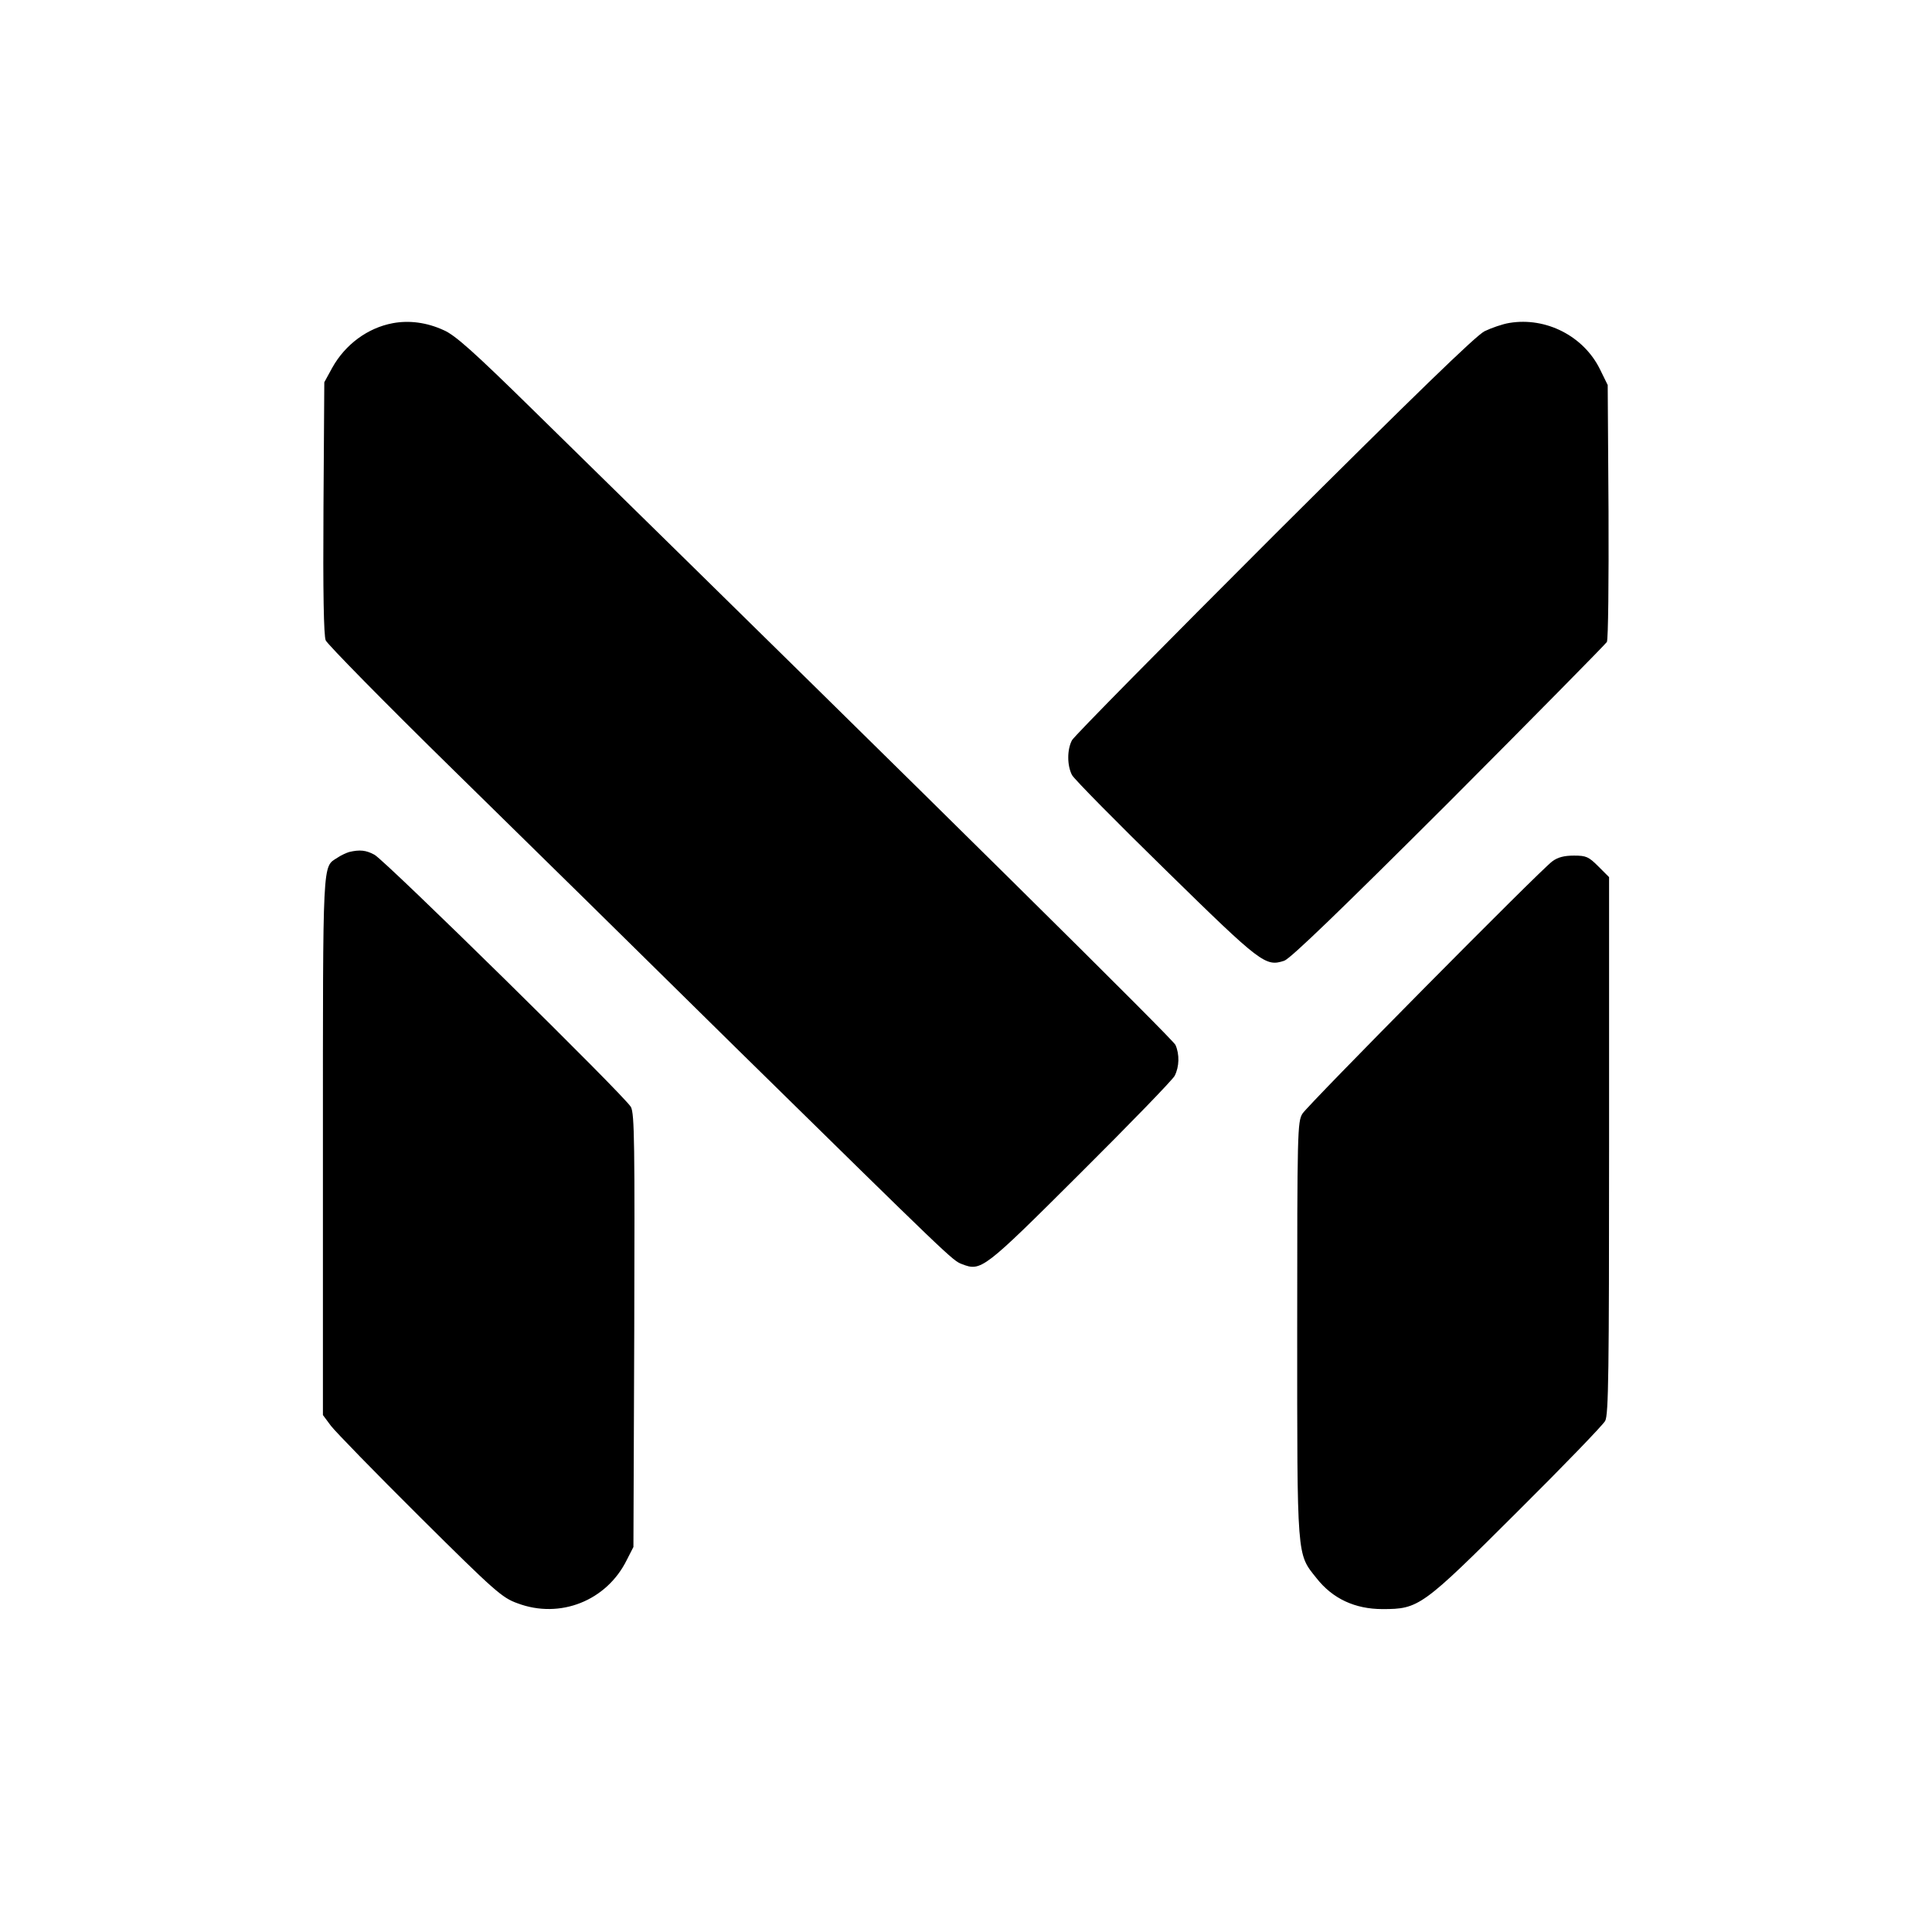 <svg version="1" xmlns="http://www.w3.org/2000/svg" width="933.333" height="933.333" viewBox="0 0 700 700"><path d="M142.3 117.1c-9.1 1.7-17.2 7.7-21.9 16.1l-2.9 5.3-.3 45.4c-.2 30.9.1 46.3.8 48.1.6 1.4 21.4 22.6 46.3 47s70.9 69.6 102.2 100.5c78.2 76.8 78.6 77.2 82 78.5 7 2.7 7.7 2.2 42.8-32.8 18.1-18 33.5-33.9 34.3-35.4 1.7-3.3 1.8-7.8.3-11.2-1-2.1-78.8-79.1-232.6-229.9-21.8-21.4-28.4-27.3-32.6-29.1-6.1-2.8-12.5-3.6-18.4-2.5zM546.9 117c-2.5.4-6.5 1.8-9 3-3.1 1.5-25.8 23.6-76.2 73.8-39.5 39.5-72.5 72.9-73.3 74.4-1.8 3.4-1.8 9.1 0 12.6.8 1.5 16.1 17 34 34.5 34.7 34 36.1 35 42.9 32.8 2.3-.8 20.4-18.3 59.7-57.5 31-31.1 56.7-57.2 57.2-58 .5-.9.7-22.2.6-47.3l-.3-45.8-2.8-5.7c-5.9-12-19.5-19-32.8-16.8zM126.5 308.7c-1 .3-3 1.2-4.3 2.1-5.4 3.5-5.2-.8-5.2 104.5v97.4l2.9 3.9c1.6 2.1 16.1 17 32.2 33 27.2 27 29.8 29.3 35.4 31.3 15.4 5.8 32.3-.9 39.6-15.7l2.4-4.7.3-78.2c.2-67.7.1-78.7-1.2-81.2-1.9-3.7-88.7-89-92.9-91.4-3.1-1.7-5.4-1.9-9.2-1zM562.4 312.1c-4.6 3.4-88.4 88.1-90.5 91.4-1.8 2.9-1.9 6.5-1.9 78.1 0 83.8-.2 81.2 7 90.2 5.8 7.4 13.9 11.2 23.9 11.2 13.2 0 14.3-.8 48.9-35.3 16.7-16.6 31-31.4 31.8-32.9 1.2-2.3 1.4-17.6 1.4-99.9v-97.1l-3.9-3.9c-3.5-3.5-4.4-3.9-8.8-3.9-3.6 0-5.9.6-7.9 2.1z"/></svg>